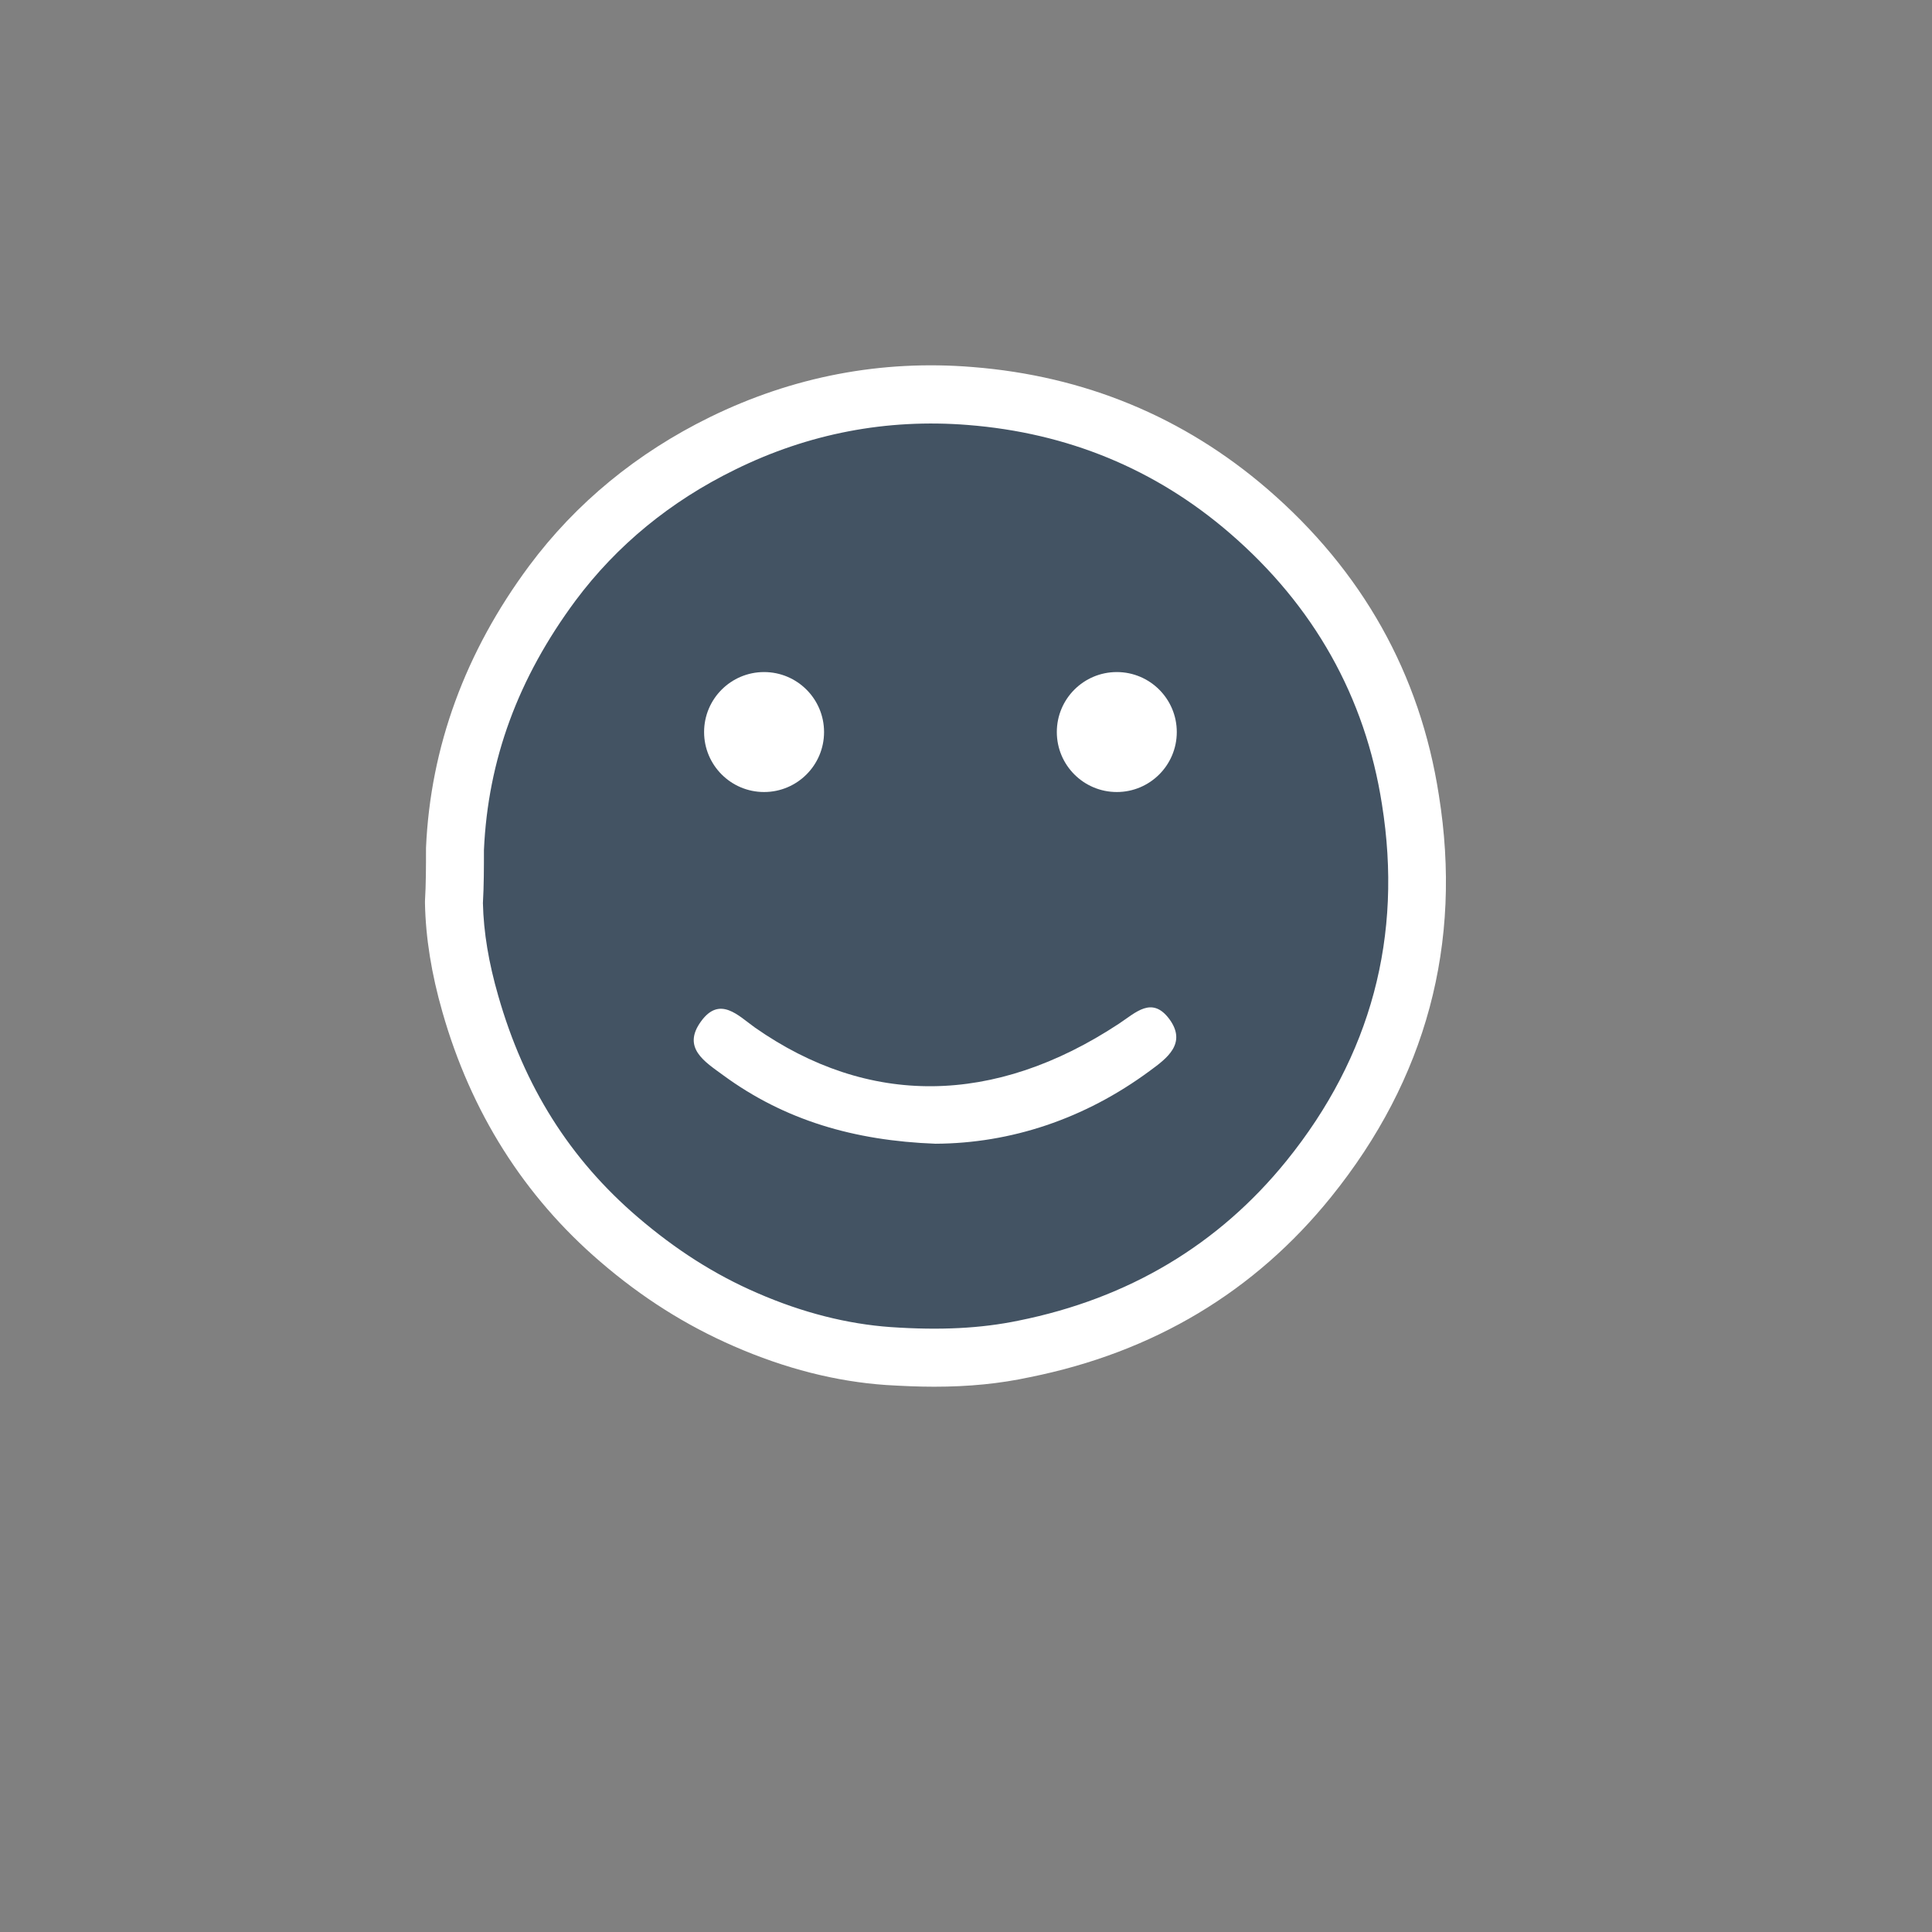 <?xml version="1.0" encoding="utf-8"?>
<!-- Generator: Adobe Illustrator 26.0.3, SVG Export Plug-In . SVG Version: 6.00 Build 0)  -->
<svg version="1.1" id="Capa_1" xmlns="http://www.w3.org/2000/svg" xmlns:xlink="http://www.w3.org/1999/xlink" x="0px" y="0px"
	 viewBox="0 0 566.9 566.9" style="enable-background:new 0 0 566.9 566.9;" xml:space="preserve">
<rect x="0" y="0" width="566.9" height="566.9" fill="#808080" stroke="none"/>
<style type="text/css">
	.st0{fill:#435363;}
	.st1{fill:white;}
</style>
<path class="st0" d="M133.5,249.2c1.3-29.1,11.4-54.9,28.6-78.1c13.2-17.7,30.1-31.3,49.9-41c22.9-11.2,47.3-15.9,72.7-13.9
	c30.7,2.4,58.1,13.5,81.6,33.8c26.1,22.5,42.2,50.8,47.5,84.7c6.6,41.3-3.6,78.8-29.8,111.3c-21.5,26.7-49.7,43.1-83.5,49.9
	c-13.3,2.7-26.6,2.9-39.9,2c-14.4-1-28.5-4.9-41.9-10.7c-13.6-5.9-25.8-13.8-37.1-23.5c-21.7-18.6-35.8-41.8-43.6-69.1
	c-2.8-9.7-4.6-19.5-4.8-29.7C133.5,259.7,133.5,254.4,133.5,249.2z"/>
<path class="st1" d="M274.1,406.9c-4.5,0-9.1-0.2-14.1-0.5c-14.6-1-29.6-4.8-44.7-11.4c-14-6.1-26.9-14.2-39.3-24.9
	c-22.2-19.1-37.8-43.7-46.2-73.2c-3.2-11.2-4.9-21.7-5.1-31.9v-0.3v-0.3c0.3-5,0.3-10.2,0.3-15.2v-0.4c1.3-29.6,11.5-57.5,30.3-82.8
	c13.7-18.4,31.6-33.1,53-43.6c24.3-11.9,50.3-16.9,77.1-14.7c32.8,2.6,61.9,14.6,86.5,35.8c27.8,24,44.8,54.2,50.3,89.8
	c7,43.6-3.7,83.3-31.6,117.9c-22.4,27.8-52.1,45.6-88.4,52.9C293.4,406,284.3,406.9,274.1,406.9z M141.7,265
	c0.2,8.6,1.7,17.5,4.5,27.2c7.6,26.6,21,47.9,41,65c11.1,9.5,22.5,16.8,35,22.2c13.3,5.8,26.5,9.1,39.1,10c14.6,1,26.5,0.4,37.6-1.9
	c32.3-6.5,58.7-22.3,78.6-46.9c24.8-30.7,34.2-65.9,28-104.6c-4.9-31.5-20-58.3-44.7-79.6C339,137.6,313.2,127,284,124.7
	c-23.8-1.9-46.8,2.5-68.3,13.1c-19,9.3-34.7,22.2-46.8,38.4C152,199,143.2,222.9,142,249.4C142,254.5,142,259.8,141.7,265z"/>
<g>
	<g>
		<g>
			<path class="st1" d="M274.5,335.6c-23.9-0.9-44.3-6.9-62.3-20.1c-5.3-3.9-12.2-8-6.5-15.8c5.5-7.6,10.9-1.7,15.8,1.8
				c33.3,23.3,70.2,23,106.8-1.1c5-3.3,9.7-8.2,14.8-1.4c5.3,7.2-0.8,11.6-5.7,15.2C318.2,328.4,296.5,335.5,274.5,335.6z"/>
		</g>
	</g>
	<g>
		<g>
			<circle class="st1" cx="224.2" cy="214.8" r="17.6"/>
		</g>
		<g>
			<circle class="st1" cx="327.7" cy="214.8" r="17.6"/>
		</g>
	</g>
</g>
</svg>

